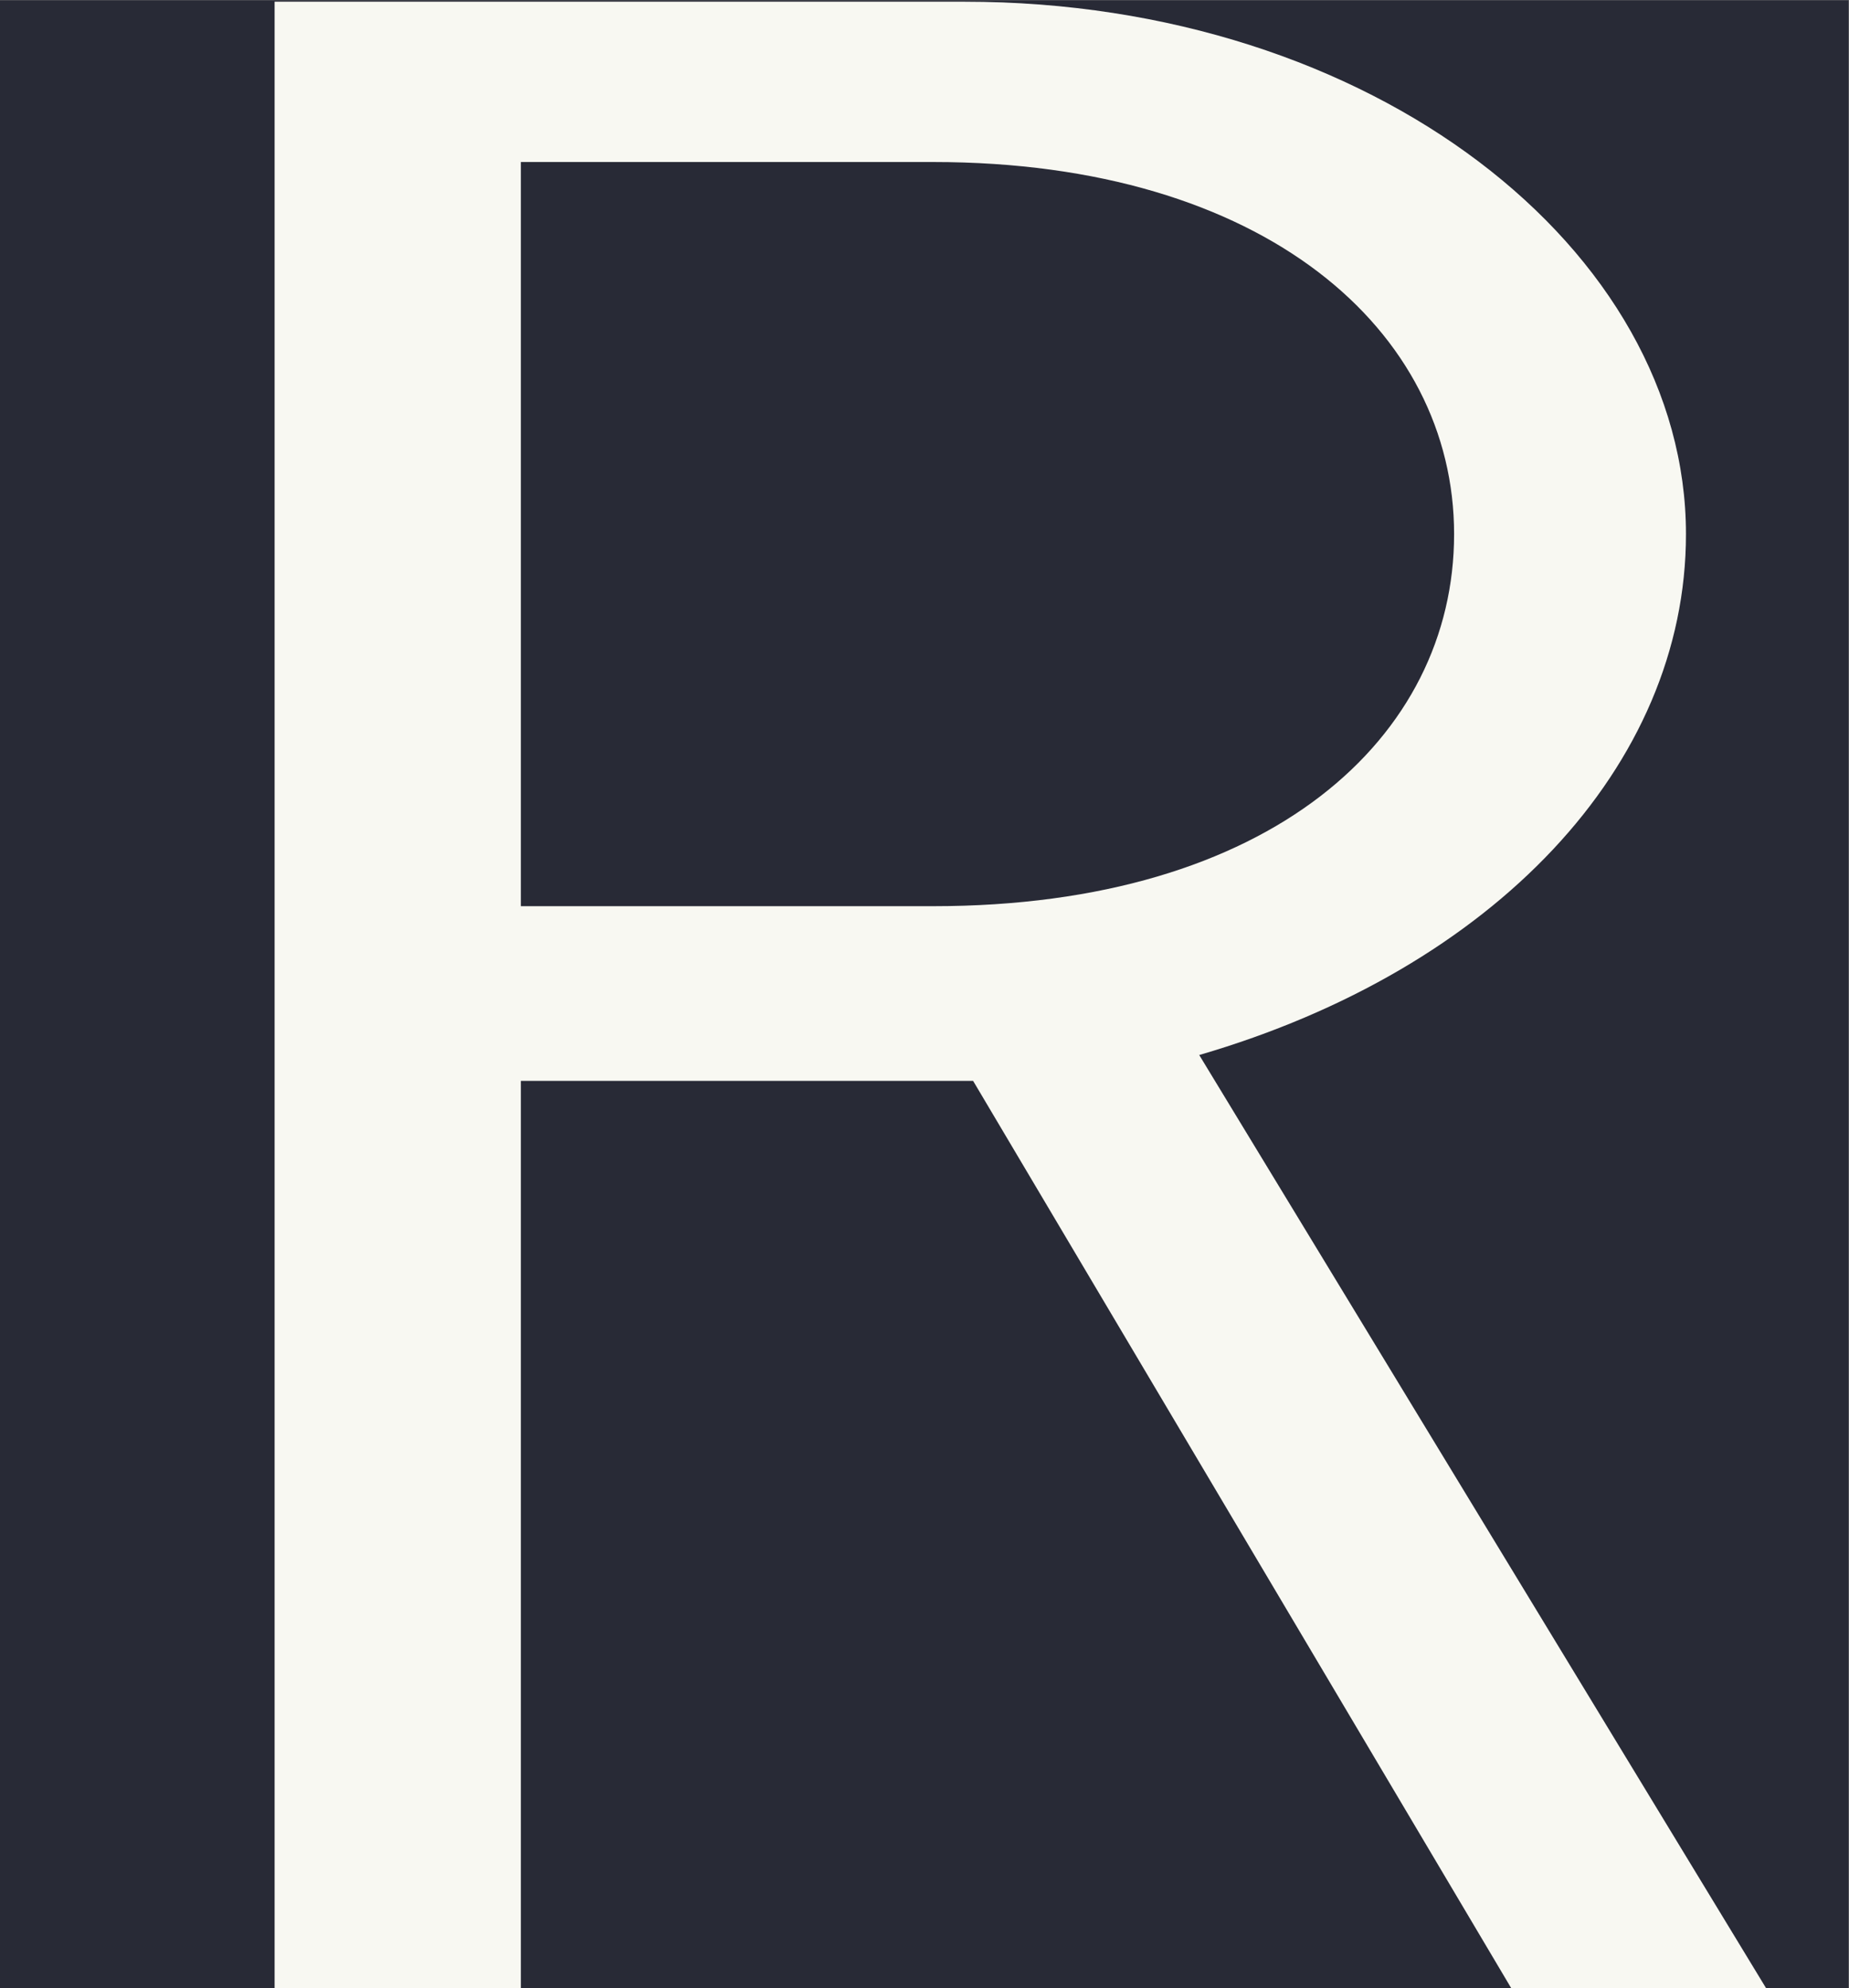 <?xml version='1.0' encoding='UTF-8'?>
<!-- This file was generated by dvisvgm 2.11.1 -->
<svg version='1.1' xmlns='http://www.w3.org/2000/svg' xmlns:xlink='http://www.w3.org/1999/xlink' width='9.376pt' height='10.081pt' viewBox='.793 -16.547 9.376 10.081'>
<rect x=".793" y="-16.547" width="9.376" height="10.081" fill="#808080" stroke="none"/>
<defs>
<path id='g2-82' d='M4.174-3.248C5.2-3.547 5.868-4.254 5.868-5.061C5.868-6.047 4.782-6.914 3.357-6.914H.956V0H1.813V-3.158H3.387L5.26 0H6.147L4.174-3.248ZM1.813-3.766V-6.356H3.248C4.403-6.356 5.061-5.768 5.061-5.061S4.423-3.766 3.248-3.766H1.813Z'/>
</defs>
<g id='page1' transform='matrix(1.457 0 0 1.457 0 0)'>
<rect x='.544' y='-11.356' width='6.434' height='6.919' fill='#282a36'/>
<g fill='#f8f8f2'>
<use x='.544' y='-4.437' xlink:href='#g2-82'/>
</g>
</g>
</svg>